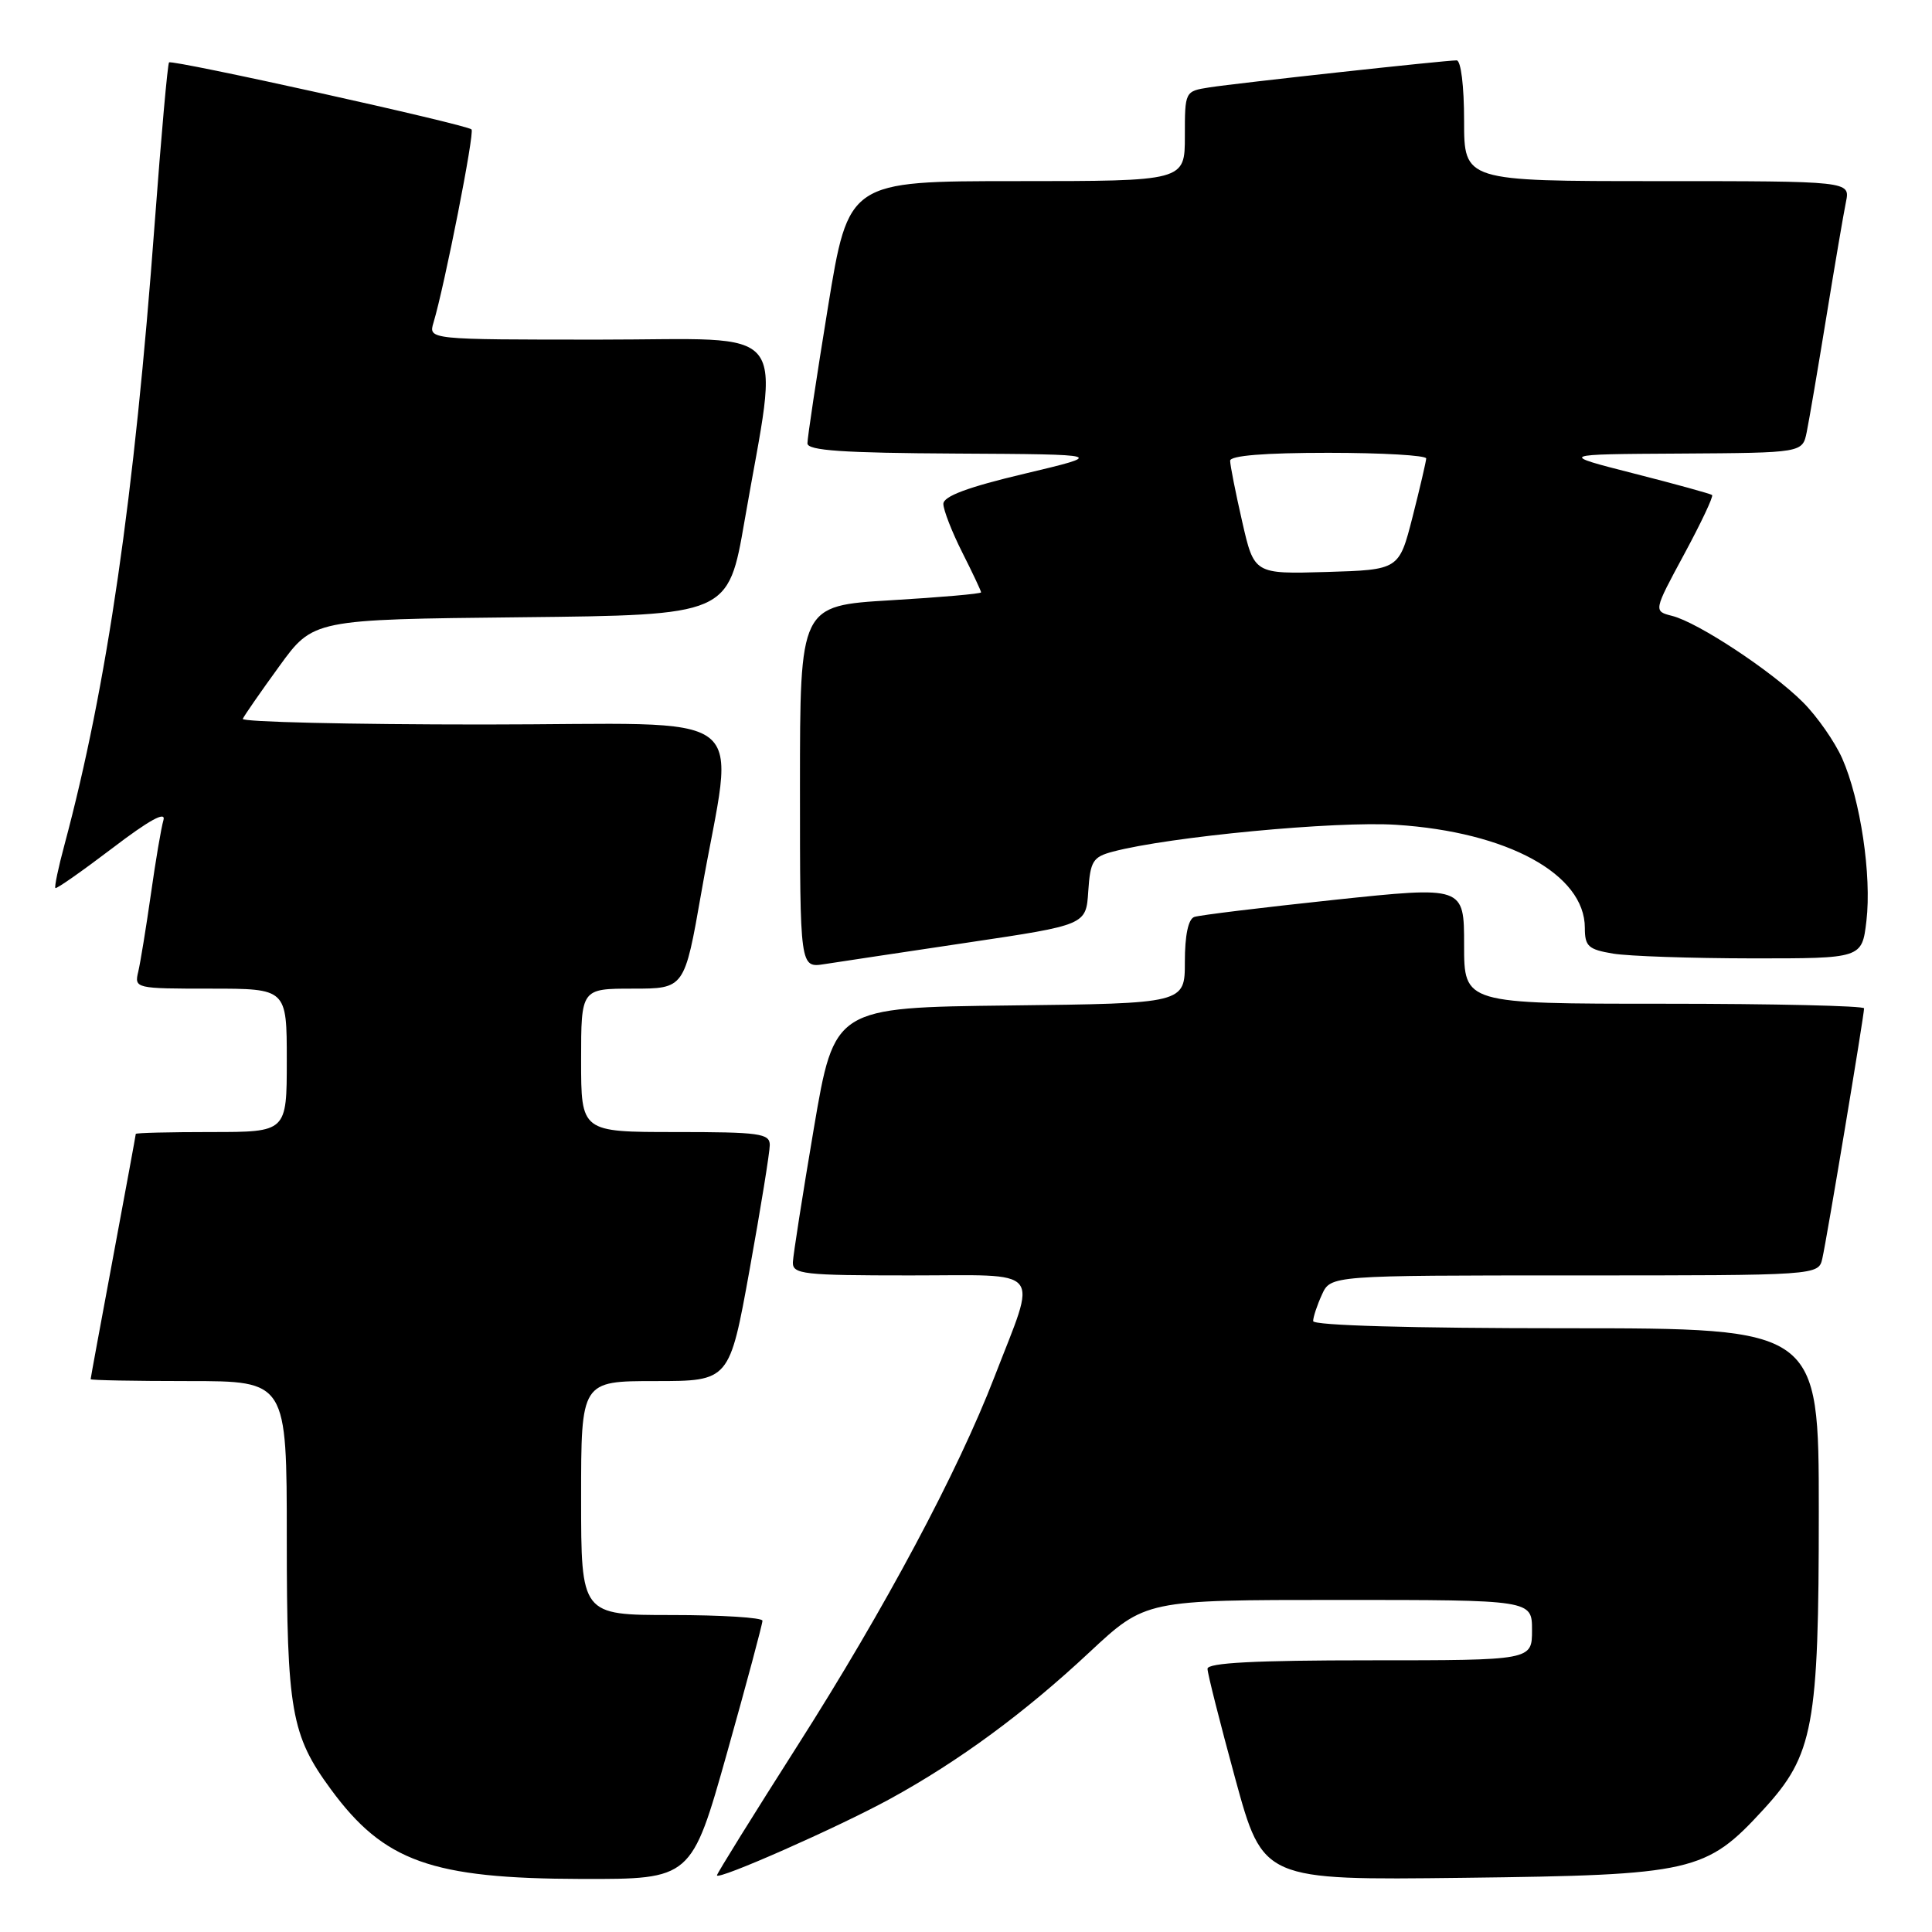 <?xml version="1.0" encoding="UTF-8" standalone="no"?>
<!DOCTYPE svg PUBLIC "-//W3C//DTD SVG 1.1//EN" "http://www.w3.org/Graphics/SVG/1.1/DTD/svg11.dtd" >
<svg xmlns="http://www.w3.org/2000/svg" xmlns:xlink="http://www.w3.org/1999/xlink" version="1.1" viewBox="0 0 256 256">
 <g >
 <path fill="currentColor"
d=" M 96.34 232.25 C 98.93 223.04 101.04 215.16 101.03 214.75 C 101.01 214.34 95.60 214.00 89.00 214.00 C 77.00 214.00 77.00 214.00 77.00 198.50 C 77.00 183.00 77.00 183.00 86.83 183.00 C 96.66 183.00 96.66 183.00 99.33 168.22 C 100.80 160.09 102.00 152.66 102.00 151.72 C 102.00 150.19 100.64 150.00 89.50 150.00 C 77.00 150.00 77.00 150.00 77.00 140.50 C 77.00 131.00 77.00 131.00 83.85 131.00 C 90.70 131.00 90.70 131.00 92.93 118.26 C 97.30 93.23 100.89 96.00 64.06 96.00 C 46.33 96.00 31.98 95.66 32.17 95.25 C 32.35 94.84 34.52 91.70 37.00 88.29 C 41.50 82.08 41.50 82.08 69.00 81.79 C 96.50 81.50 96.50 81.50 98.66 69.00 C 103.26 42.42 105.32 45.00 79.48 45.00 C 56.77 45.00 56.77 45.00 57.44 42.75 C 58.92 37.82 62.91 17.57 62.48 17.15 C 61.84 16.50 22.81 7.86 22.40 8.27 C 22.21 8.46 21.36 18.03 20.50 29.55 C 17.81 65.86 14.17 90.95 8.54 111.95 C 7.73 114.95 7.19 117.53 7.34 117.67 C 7.48 117.82 10.88 115.43 14.90 112.38 C 19.75 108.68 22.01 107.43 21.66 108.66 C 21.36 109.67 20.61 114.10 19.99 118.50 C 19.36 122.90 18.61 127.51 18.32 128.75 C 17.79 130.97 17.92 131.00 27.89 131.00 C 38.00 131.00 38.00 131.00 38.00 140.50 C 38.00 150.00 38.00 150.00 28.00 150.00 C 22.50 150.00 18.00 150.11 17.99 150.25 C 17.99 150.39 16.64 157.70 15.00 166.50 C 13.36 175.30 12.01 182.61 12.01 182.75 C 12.00 182.89 17.85 183.00 25.00 183.00 C 38.00 183.00 38.00 183.00 38.00 203.87 C 38.00 226.66 38.58 229.94 43.84 237.09 C 50.88 246.68 57.17 248.92 77.06 248.97 C 91.62 249.00 91.62 249.00 96.34 232.25 Z  M 117.94 238.36 C 127.07 233.36 135.77 226.96 144.36 218.93 C 151.79 212.00 151.79 212.00 177.39 212.00 C 203.00 212.00 203.00 212.00 203.00 216.00 C 203.00 220.00 203.00 220.00 181.50 220.00 C 166.32 220.00 160.00 220.33 160.00 221.12 C 160.00 221.73 161.66 228.29 163.68 235.69 C 167.36 249.14 167.36 249.14 193.93 248.82 C 224.36 248.45 226.05 248.07 233.68 239.75 C 240.30 232.54 241.00 228.76 241.00 200.32 C 241.00 176.00 241.00 176.00 207.50 176.00 C 186.94 176.00 174.00 175.63 174.00 175.05 C 174.00 174.52 174.52 172.95 175.16 171.55 C 176.32 169.00 176.32 169.00 208.64 169.00 C 240.96 169.00 240.96 169.00 241.47 166.75 C 242.06 164.17 247.00 134.54 247.00 133.61 C 247.00 133.28 235.07 133.00 220.50 133.00 C 194.00 133.00 194.00 133.00 194.00 125.21 C 194.00 117.42 194.00 117.42 176.75 119.24 C 167.26 120.25 158.94 121.26 158.25 121.50 C 157.45 121.78 157.00 123.94 157.00 127.45 C 157.00 132.96 157.00 132.96 133.78 133.23 C 110.56 133.50 110.56 133.50 107.84 149.50 C 106.35 158.30 105.10 166.29 105.06 167.25 C 105.01 168.84 106.39 169.00 120.61 169.00 C 138.57 169.00 137.47 167.67 131.78 182.42 C 126.91 195.05 117.25 213.14 105.69 231.28 C 99.81 240.51 95.00 248.25 95.00 248.49 C 95.00 249.22 111.09 242.11 117.94 238.36 Z  M 128.20 124.90 C 143.91 122.56 143.91 122.56 144.20 118.10 C 144.47 114.10 144.81 113.55 147.45 112.85 C 154.89 110.87 177.03 108.77 185.00 109.29 C 199.76 110.24 210.00 115.84 210.00 122.95 C 210.00 125.40 210.46 125.81 213.75 126.36 C 215.81 126.70 224.07 126.98 232.11 126.99 C 246.72 127.00 246.72 127.00 247.31 122.03 C 248.02 116.02 246.52 105.97 244.10 100.49 C 243.12 98.29 240.79 94.94 238.91 93.06 C 234.80 88.94 224.99 82.47 221.57 81.61 C 219.09 80.98 219.09 80.98 223.16 73.44 C 225.40 69.29 227.07 65.76 226.86 65.59 C 226.66 65.43 222.00 64.14 216.50 62.74 C 206.50 60.19 206.50 60.19 222.67 60.10 C 238.84 60.00 238.84 60.00 239.40 57.25 C 239.71 55.74 240.88 48.88 242.00 42.00 C 243.12 35.12 244.29 28.26 244.60 26.75 C 245.16 24.00 245.16 24.00 219.58 24.00 C 194.00 24.00 194.00 24.00 194.00 16.00 C 194.00 11.39 193.58 8.00 193.01 8.00 C 191.44 8.00 163.84 11.02 160.25 11.58 C 157.00 12.09 157.00 12.10 157.00 18.05 C 157.00 24.00 157.00 24.00 134.71 24.00 C 112.43 24.00 112.43 24.00 109.70 40.75 C 108.20 49.96 106.98 58.06 106.99 58.75 C 107.00 59.70 111.68 60.02 126.75 60.10 C 146.50 60.21 146.50 60.21 135.75 62.77 C 128.23 64.55 125.00 65.76 125.00 66.77 C 125.00 67.56 126.12 70.45 127.50 73.19 C 128.88 75.92 130.00 78.31 130.00 78.49 C 130.00 78.68 124.60 79.15 118.00 79.54 C 106.00 80.26 106.00 80.26 106.00 104.26 C 106.00 128.26 106.00 128.26 109.25 127.75 C 111.04 127.47 119.57 126.19 128.20 124.90 Z  M 164.59 69.09 C 163.71 65.25 163.00 61.63 163.00 61.05 C 163.00 60.37 167.57 60.00 176.00 60.00 C 183.15 60.00 188.99 60.34 188.98 60.75 C 188.96 61.16 188.15 64.65 187.17 68.50 C 185.38 75.50 185.38 75.50 175.78 75.79 C 166.18 76.07 166.18 76.07 164.59 69.09 Z "/>
</g>
</svg>